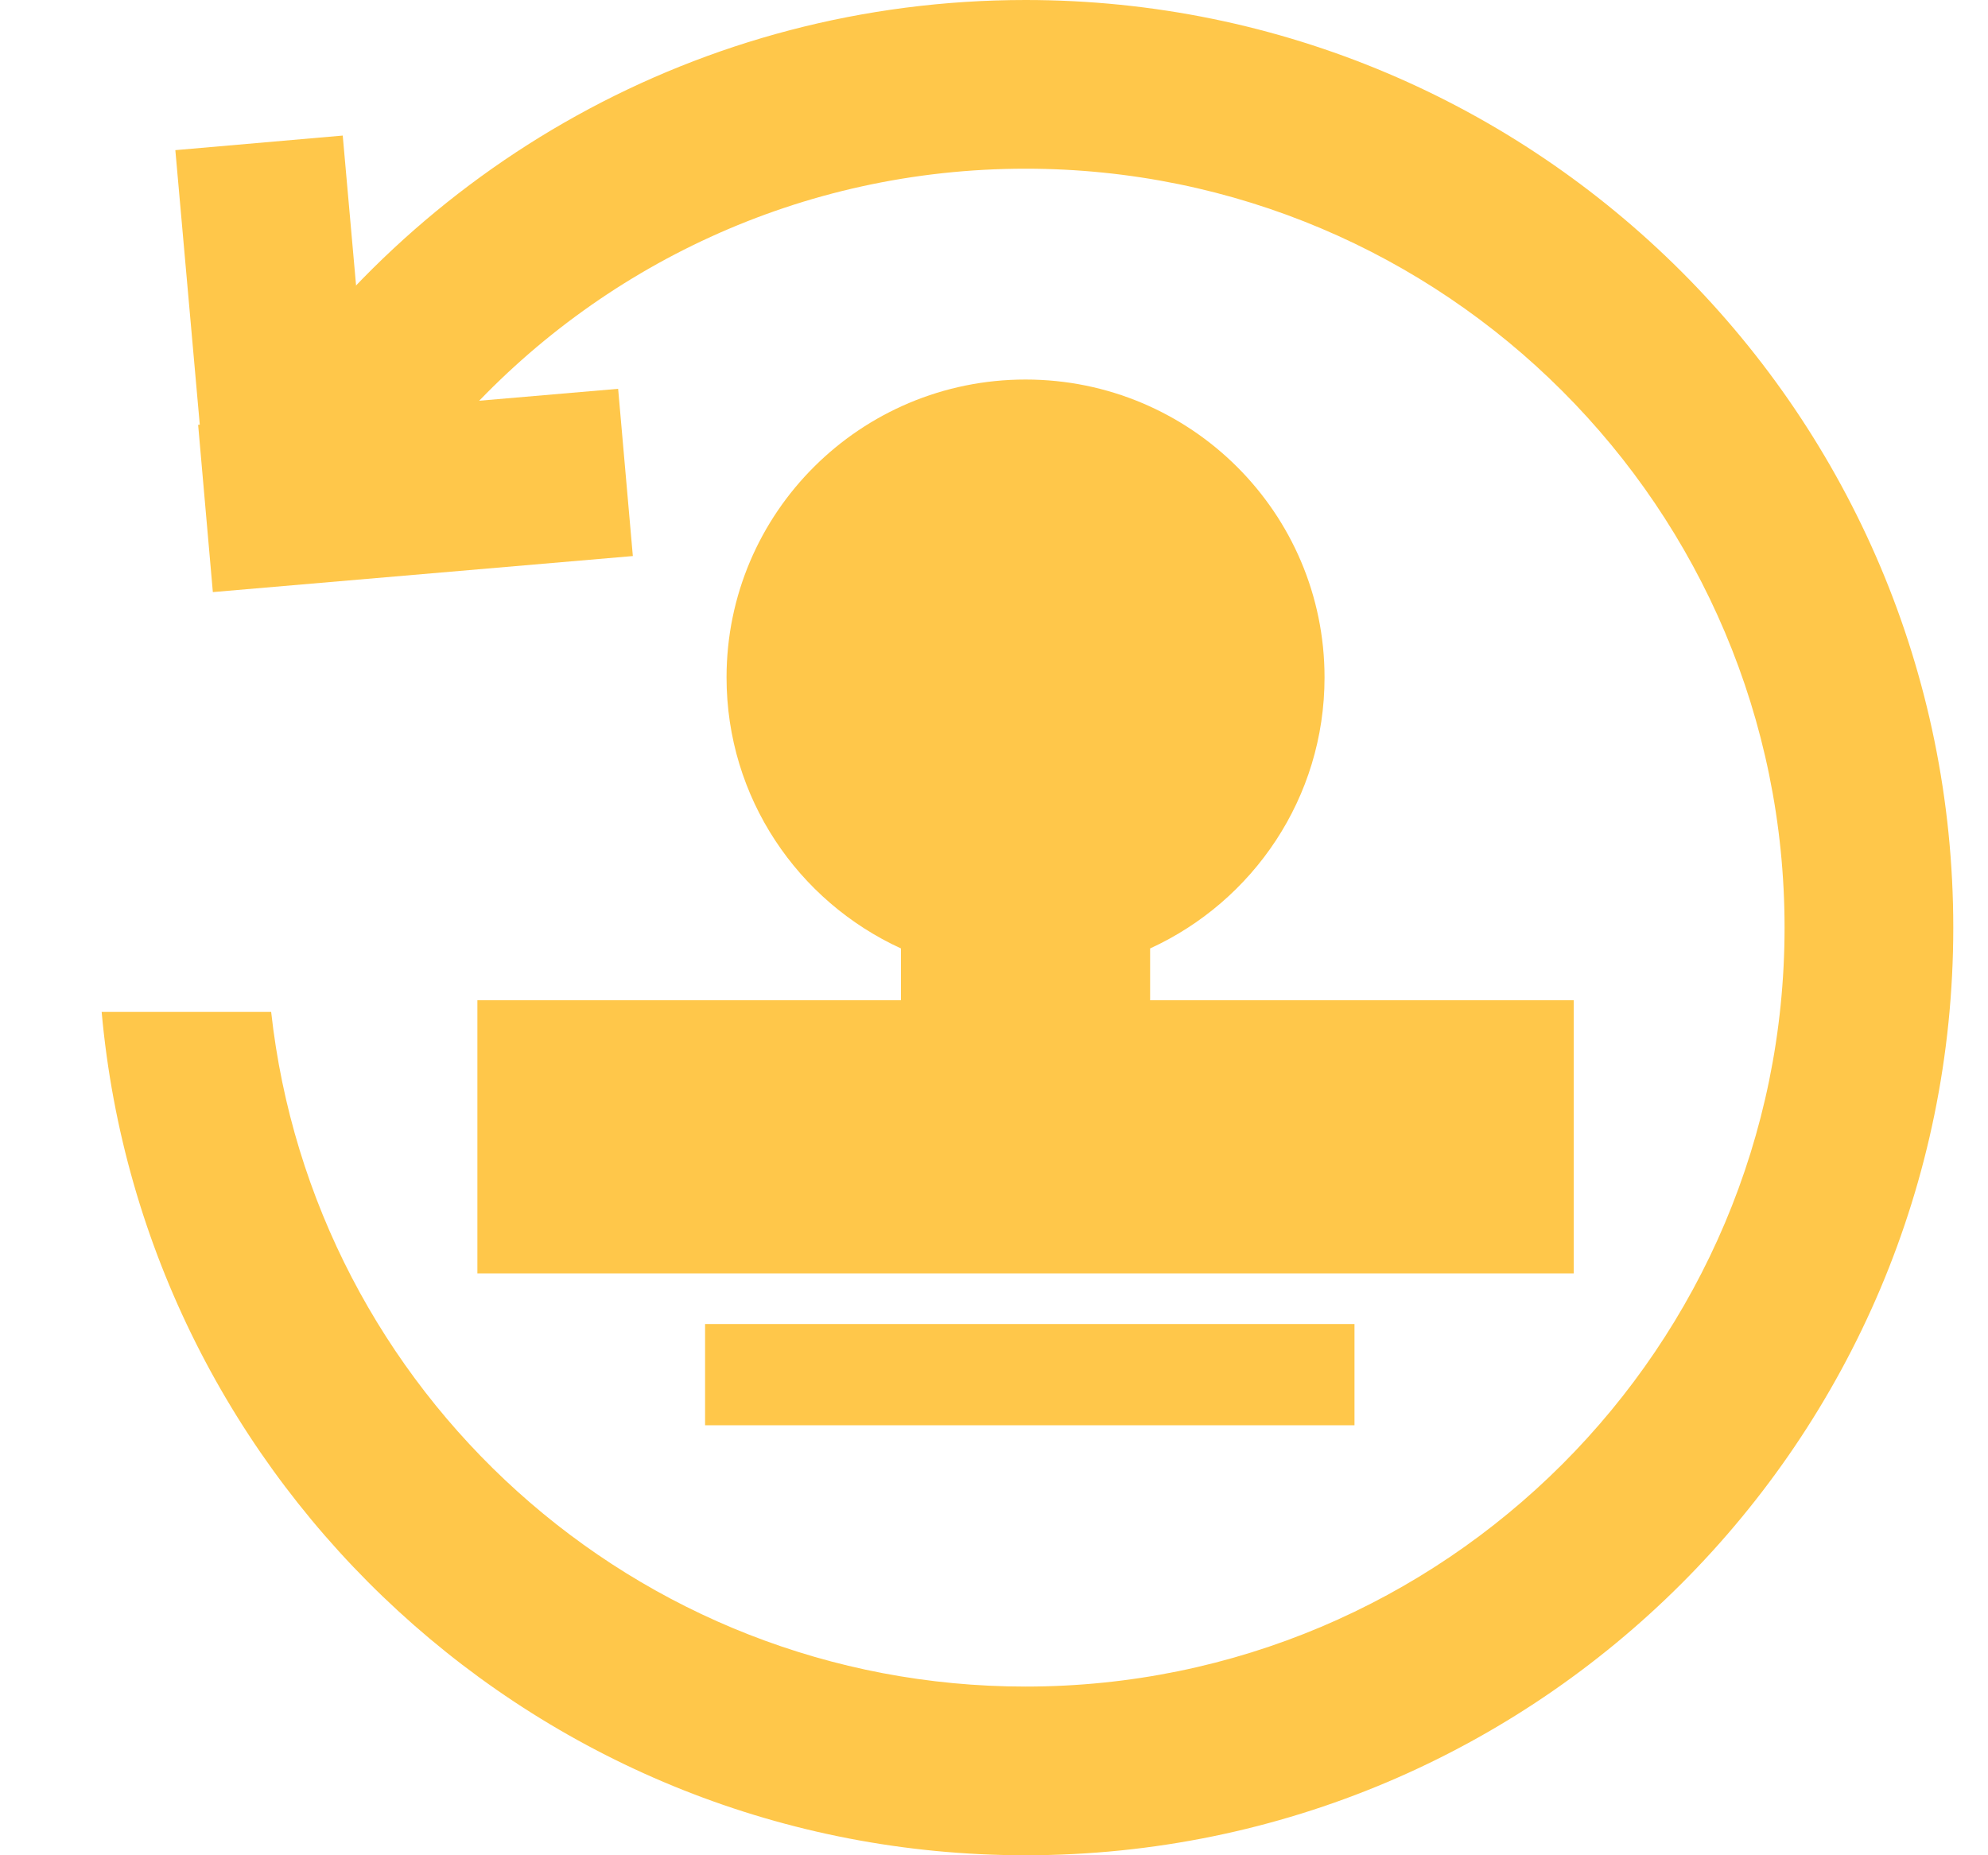 <?xml version="1.0" encoding="UTF-8"?>
<svg width="15px" height="14px" viewBox="0 0 15 14" version="1.1" xmlns="http://www.w3.org/2000/svg" xmlns:xlink="http://www.w3.org/1999/xlink">
    <!-- Generator: Sketch 58 (84663) - https://sketch.com -->
    <title>反审核</title>
    <desc>Created with Sketch.</desc>
    <g id="签核管理" stroke="none" stroke-width="1" fill="none" fill-rule="evenodd">
        <g id="生产审核" transform="translate(-1296, -435)" fill="#FFC74A" fill-rule="nonzero">
            <g id="编组-5" transform="translate(1248, 433)">
                <g id="编组-3">
                    <g id="反审核" transform="translate(48.738, 2)">
                        <path d="M0.029,7.636 L1.308,7.636 C1.624,10.5 4.052,12.727 7,12.727 C10.163,12.727 12.727,10.163 12.727,7 C12.727,3.837 10.163,1.273 7,1.273 C5.304,1.273 3.78,2.01 2.731,3.182 L1.132,3.182 C2.381,1.266 4.543,-1.77635684e-15 7,-1.77635684e-15 C10.866,-1.77635684e-15 14,3.134 14,7 C14,10.866 10.866,14 7,14 C3.349,14 0.35,11.204 0.029,7.636 L0.029,7.636 Z" id="路径"></path>
                        <path d="M6.06,7.157 C5.283,6.801 4.744,6.02 4.744,5.112 C4.744,3.87 5.754,2.864 7,2.864 C8.246,2.864 9.256,3.87 9.256,5.112 C9.256,6.02 8.717,6.801 7.94,7.157 L7.94,7.548 L11.136,7.548 L11.136,9.609 L2.864,9.609 L2.864,7.548 L6.06,7.548 L6.06,7.157 L6.06,7.157 Z M9.482,9.991 L9.482,10.755 L4.582,10.755 L4.582,9.991 L9.482,9.991 Z M1.848,1.023 L2.13,4.192 L0.867,4.302 L0.585,1.133 L1.848,1.023 Z" id="形状"></path>
                        <polygon id="路径" points="4.037 4.196 3.926 2.934 0.757 3.206 0.868 4.468"></polygon>
                    </g>
                </g>
            </g>
        </g>
    </g>
</svg>